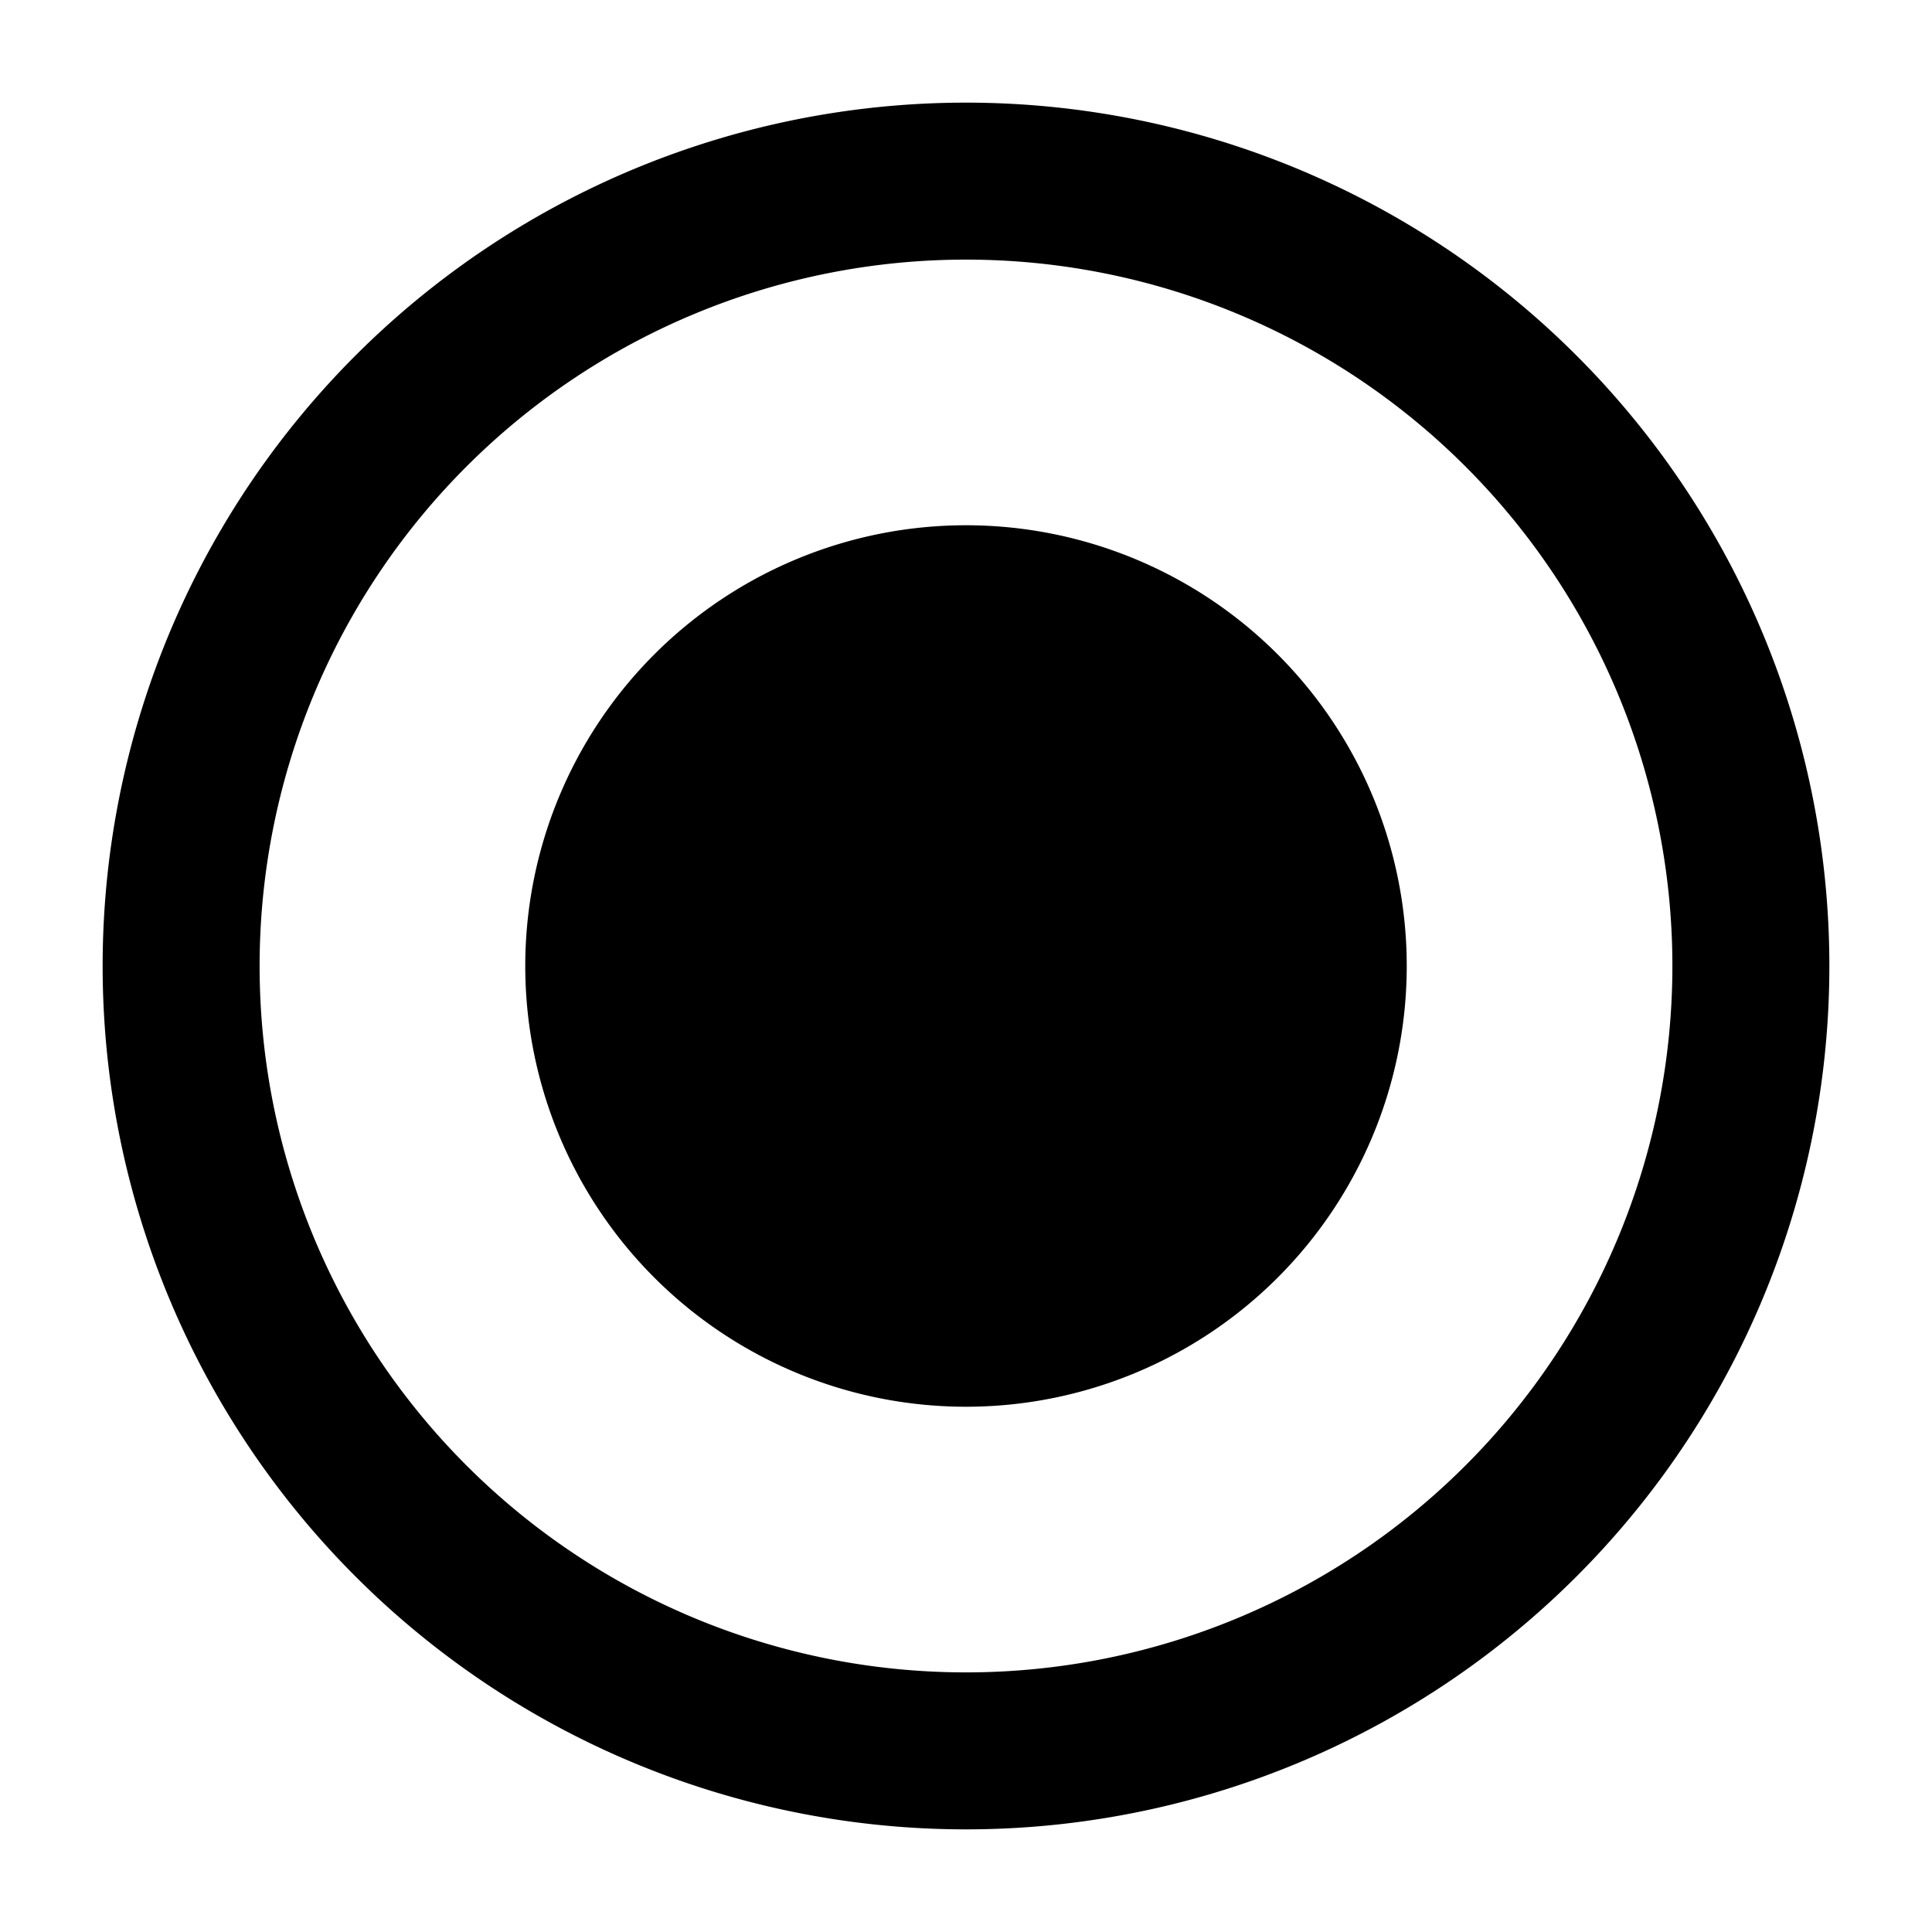<svg width="16" height="16" fill="none" xmlns="http://www.w3.org/2000/svg"><g clip-path="url(#brush_size-medium-compact__a)" fill="#000"><path d="M4.35 8a3.65 3.65 0 1 1 7.3 0 3.65 3.65 0 0 1-7.3 0Z"/><path fill-rule="evenodd" clip-rule="evenodd" d="M8 .85a7.15 7.15 0 1 0 0 14.3A7.15 7.15 0 0 0 8 .85ZM2.15 8a5.85 5.85 0 1 1 11.7 0 5.85 5.85 0 0 1-11.7 0Z"/></g><defs><clipPath id="brush_size-medium-compact__a"><path fill="#fff" d="M0 0h16v16H0z"/></clipPath></defs></svg>